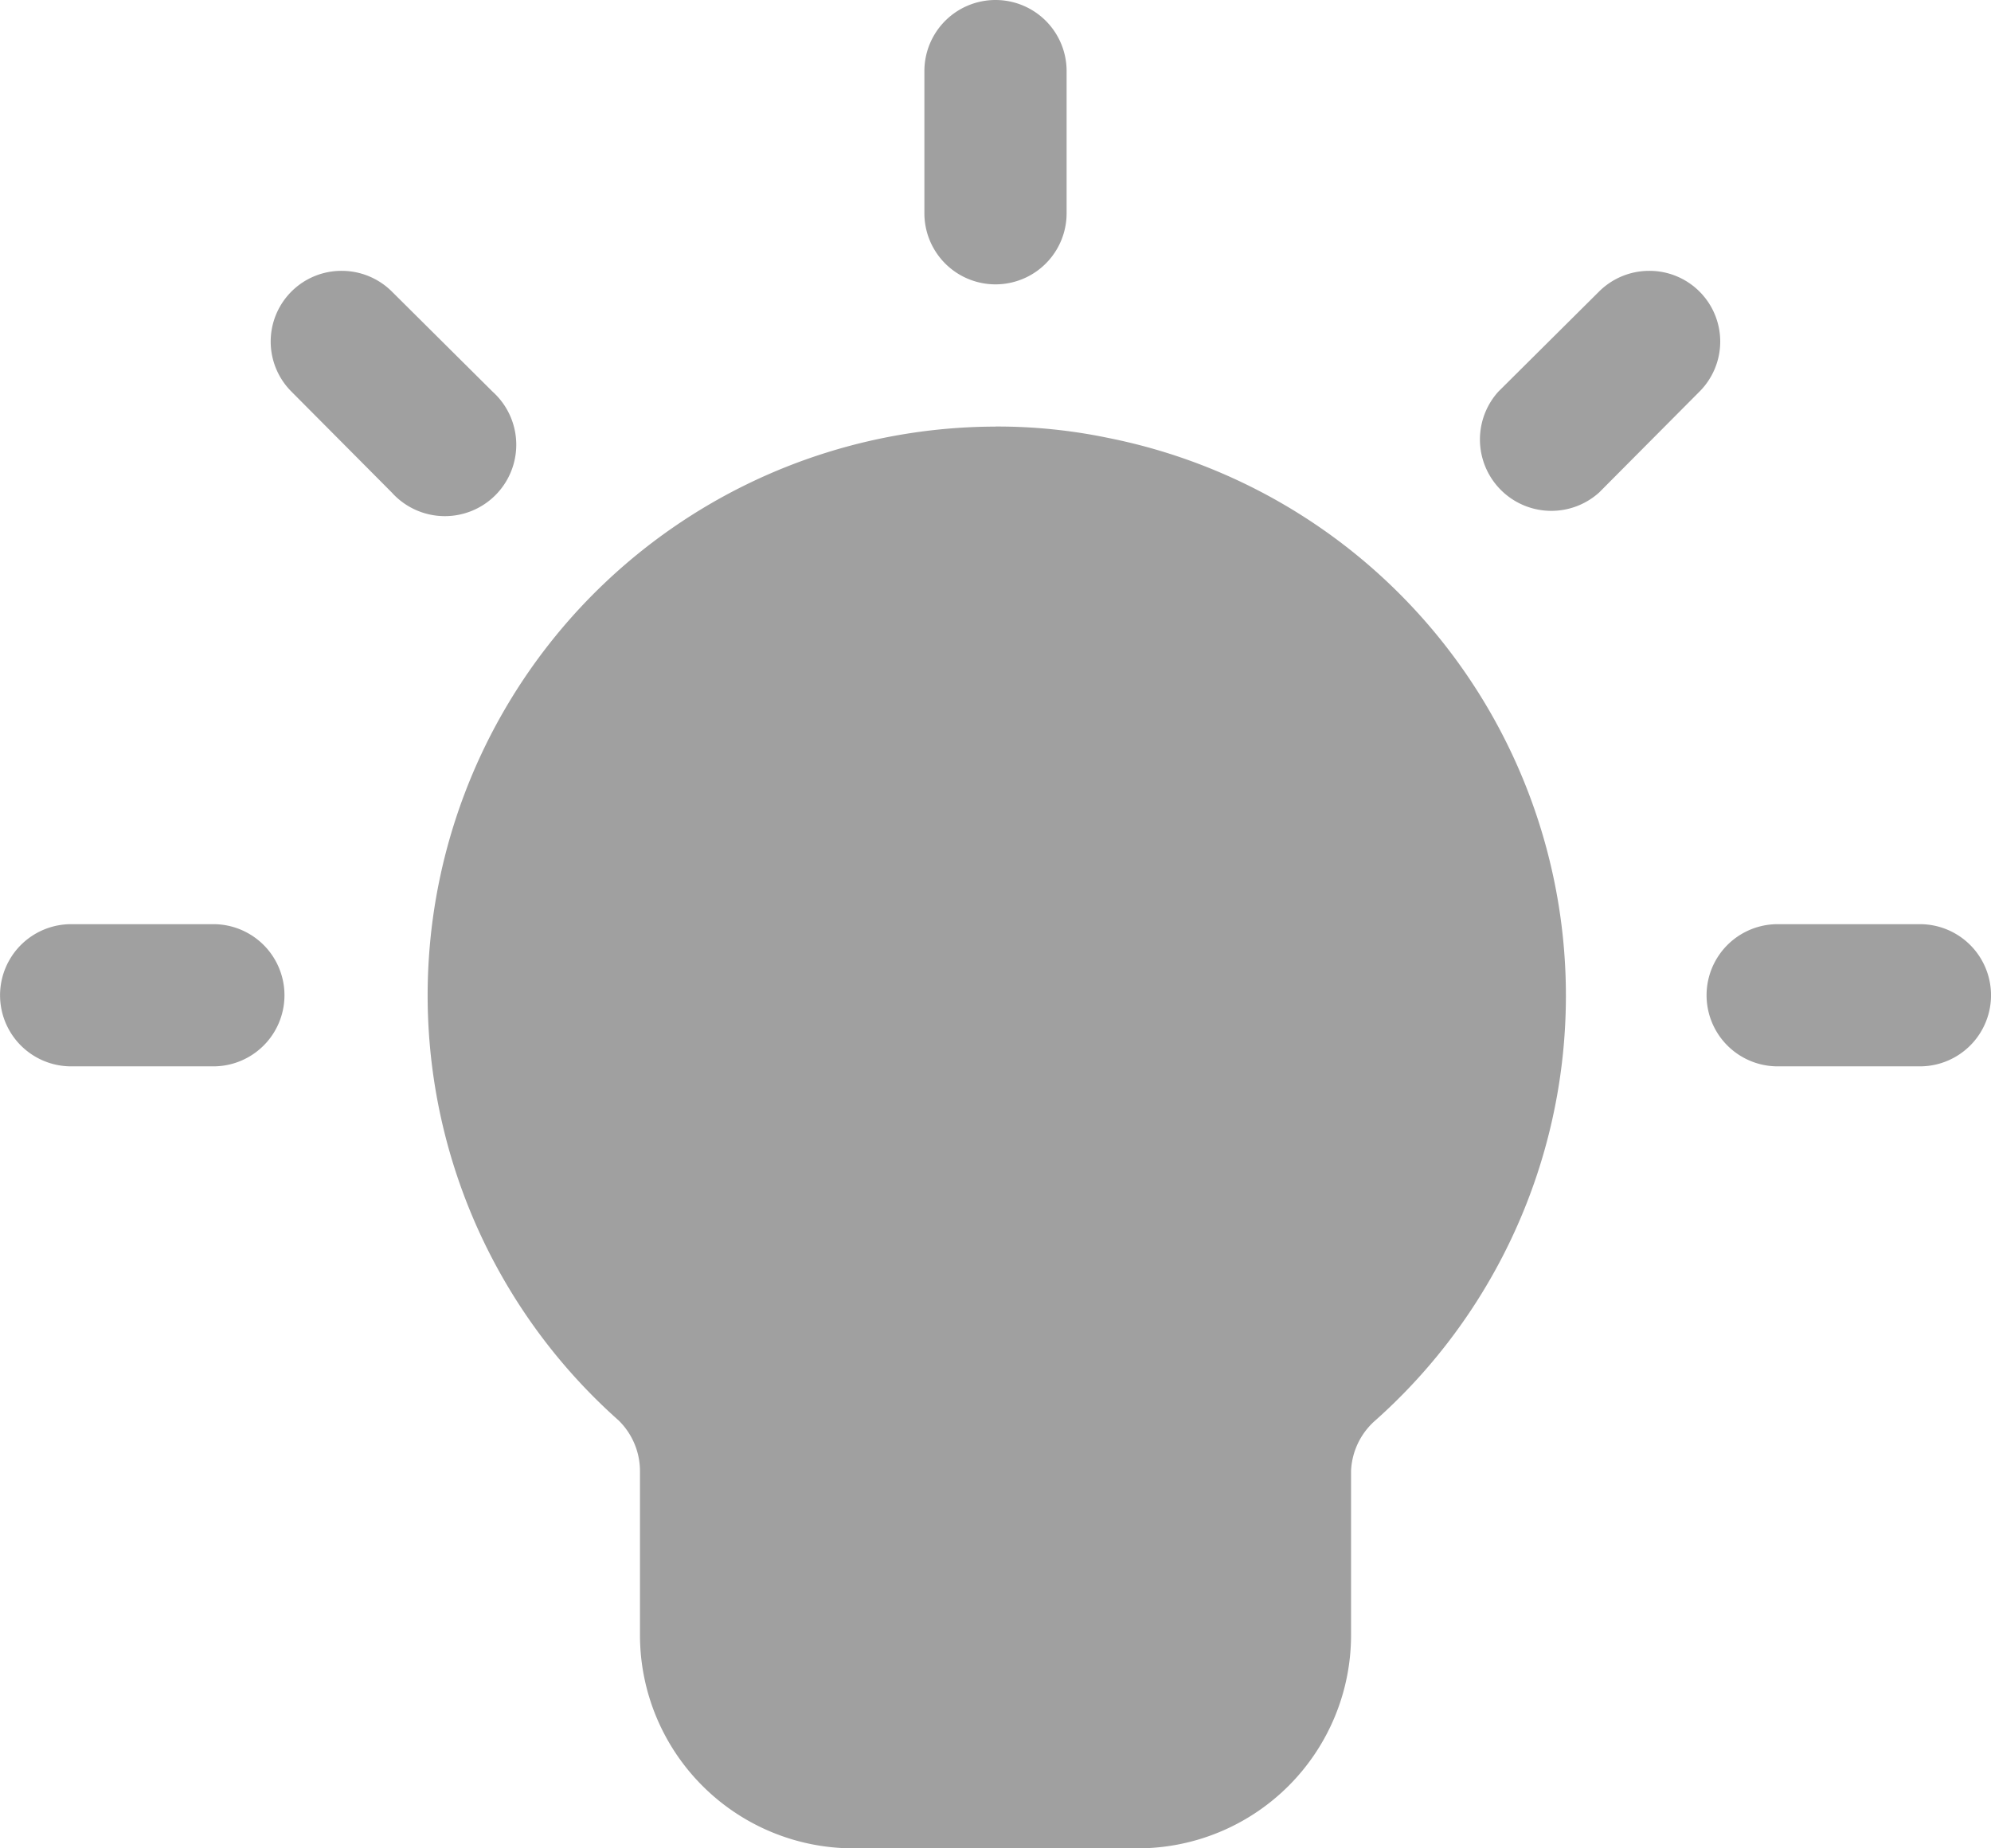 <svg xmlns="http://www.w3.org/2000/svg" width="51.335" height="47.668" viewBox="0 0 51.335 47.668">
  <g id="light" transform="translate(51.335 47.668) rotate(180)">
    <path id="Path_1676" data-name="Path 1676" d="M25.667,36.668a13.989,13.989,0,0,1-2.9-.293A14.667,14.667,0,0,1,15.914,11,1.833,1.833,0,0,0,16.5,9.735V5.5A5.5,5.5,0,0,1,22,0h7.334a5.5,5.5,0,0,1,5.5,5.5V9.735a1.833,1.833,0,0,0,.55,1.3,14.667,14.667,0,0,1-9.717,25.631Zm0,11a1.833,1.833,0,0,1-1.833-1.833V42.168a1.833,1.833,0,0,1,3.667,0v3.667A1.833,1.833,0,0,1,25.667,47.668ZM8.819,40.683a1.824,1.824,0,0,1-1.3-3.117l2.585-2.6a1.841,1.841,0,0,1,2.6,2.6l-2.6,2.585A1.833,1.833,0,0,1,8.819,40.683ZM5.5,23.834H1.833a1.833,1.833,0,0,1,0-3.667H5.5a1.833,1.833,0,0,1,0,3.667ZM42.516,40.683a1.833,1.833,0,0,1-1.283-.532l-2.6-2.585a1.841,1.841,0,1,1,2.6-2.6l2.585,2.6a1.824,1.824,0,0,1-1.3,3.117ZM49.5,23.834H45.834a1.833,1.833,0,1,1,0-3.667H49.5a1.833,1.833,0,1,1,0,3.667Z" transform="translate(0 0)" fill="#a0a0a0"/>
  </g>
</svg>
